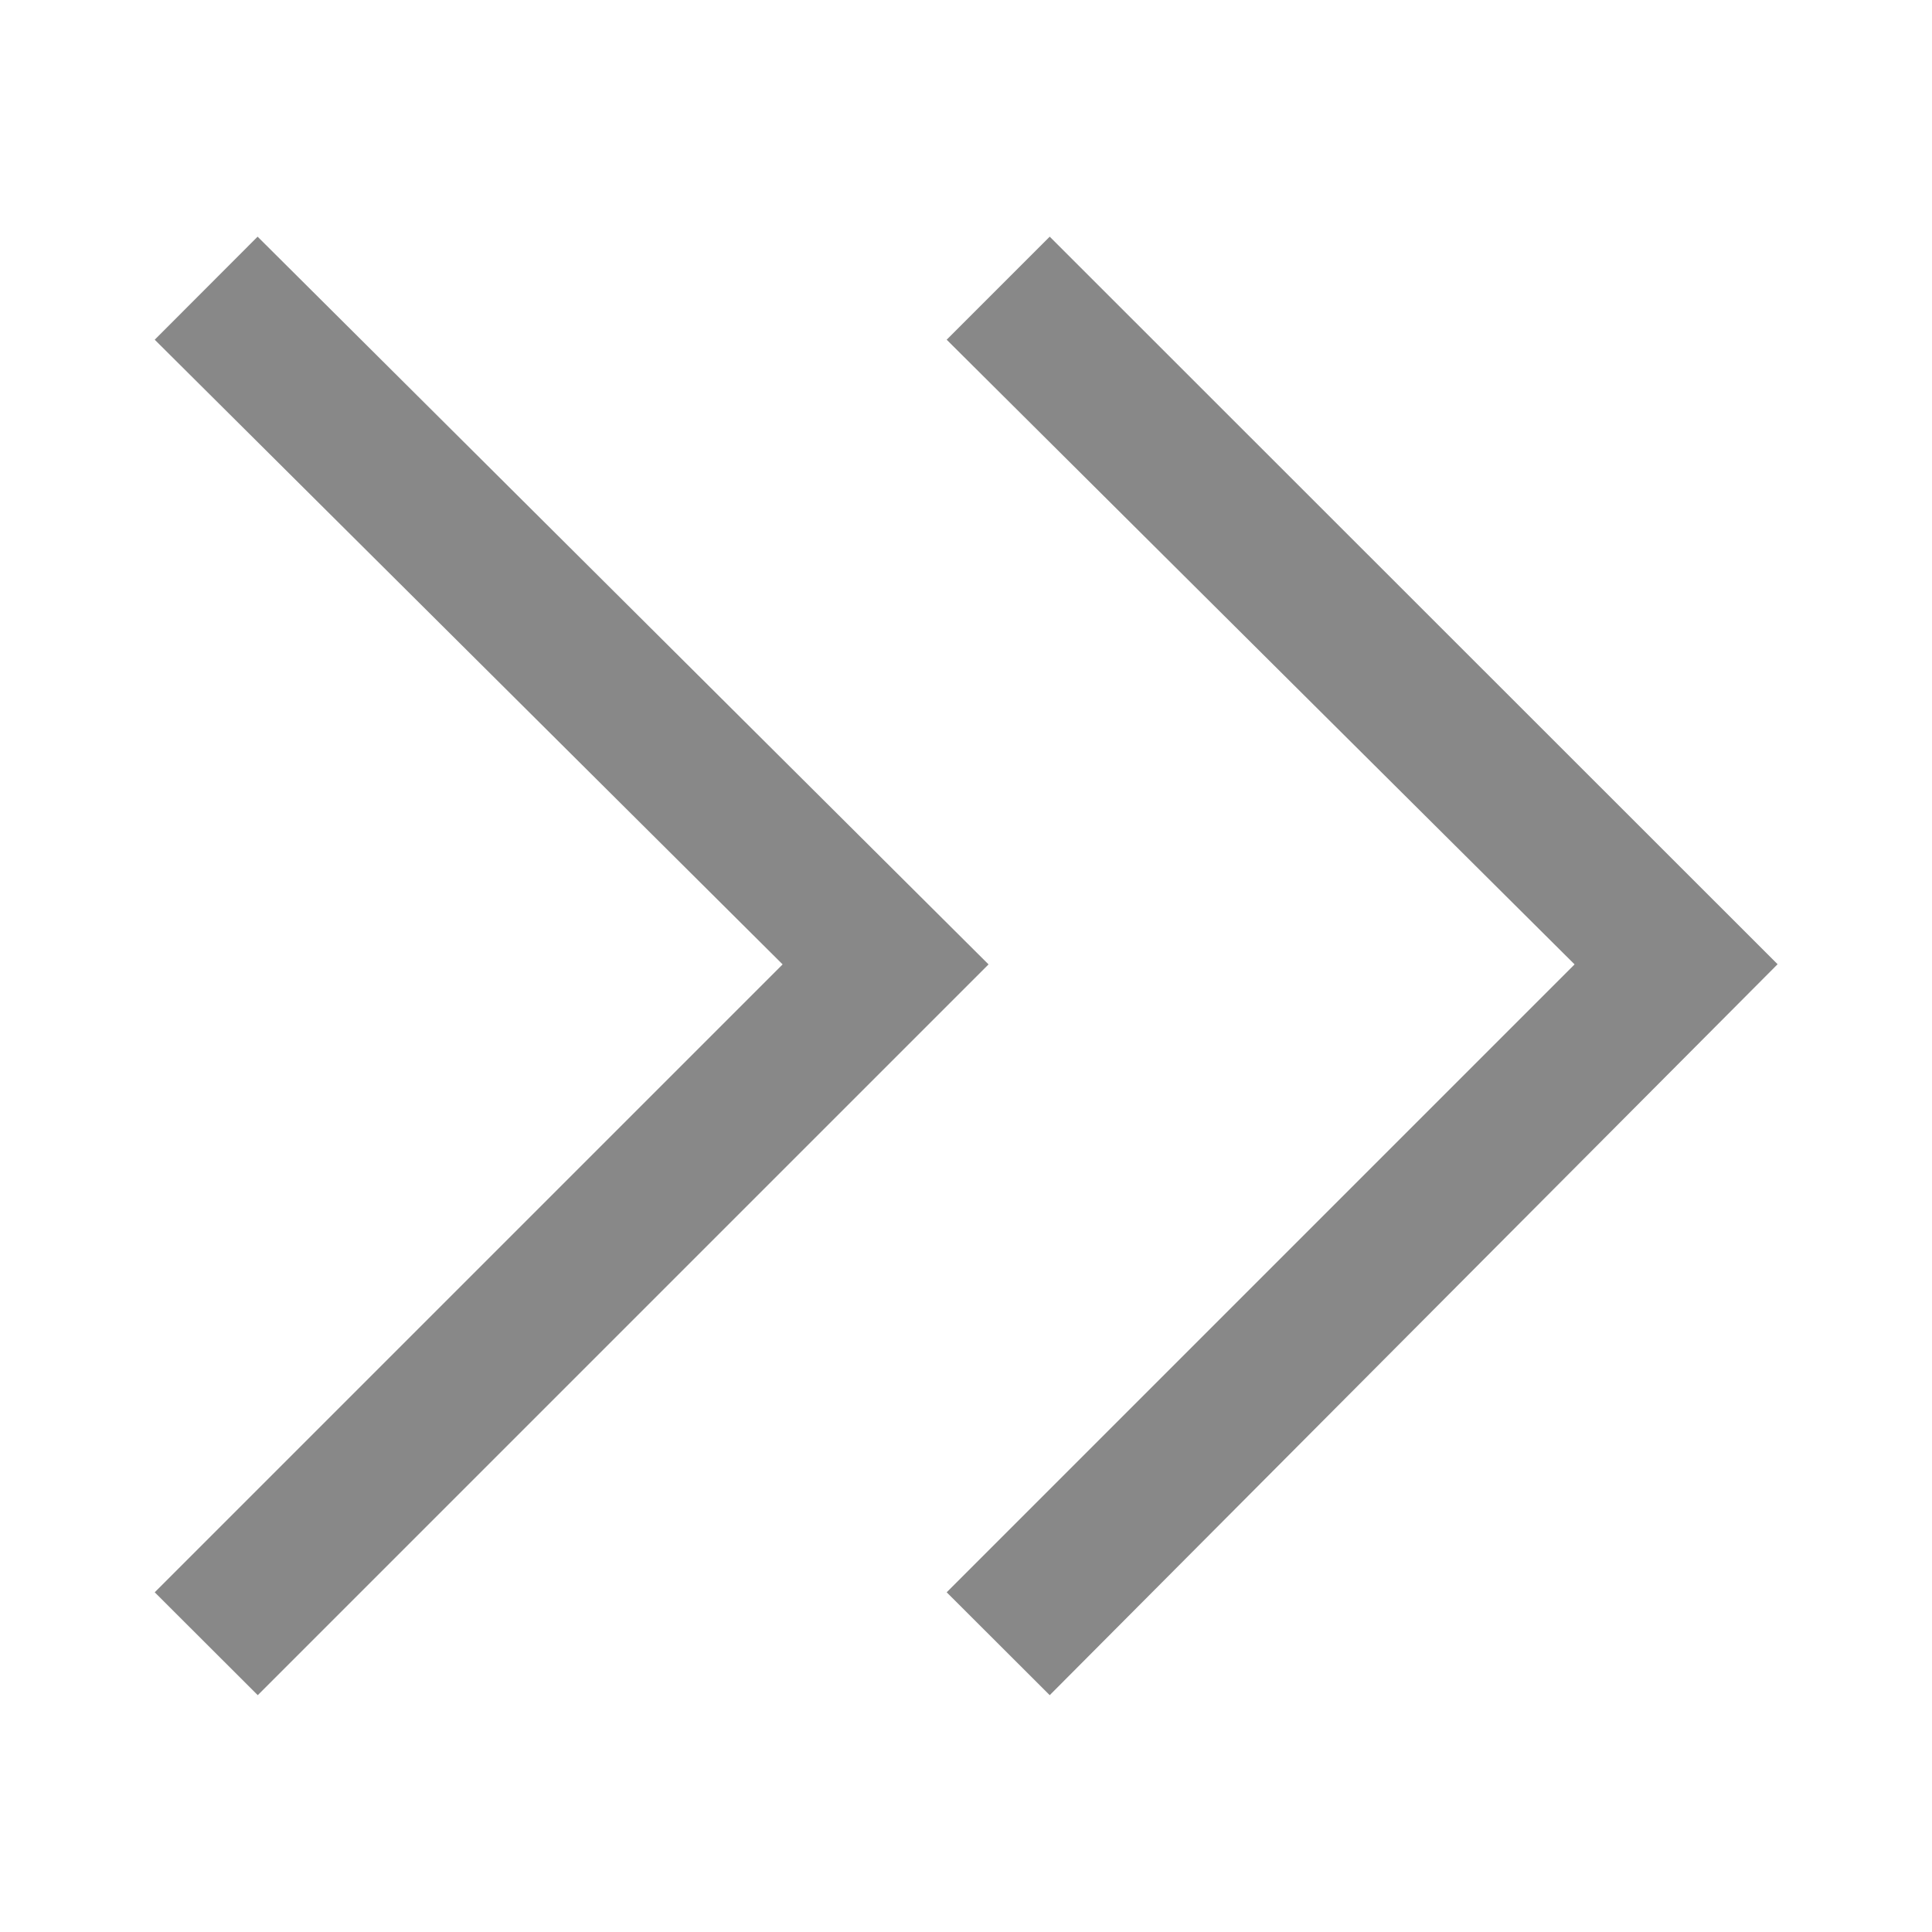 <svg id="구성_요소_93_4" data-name="구성 요소 93 – 4" xmlns="http://www.w3.org/2000/svg" width="12" height="12" viewBox="0 0 12 12">
  <rect id="사각형_3517" data-name="사각형 3517" width="12" height="12" fill="none"/>
  <path id="패스_3301" data-name="패스 3301" d="M.961,2.11l3.9,3.88-3.9,3.9.64.639L6.14,5.99,1.6,1.47Zm4.919,0,3.9,3.88-3.9,3.9.64.639,4.521-4.54L6.52,1.47Z" fill="#888"/>
</svg>
